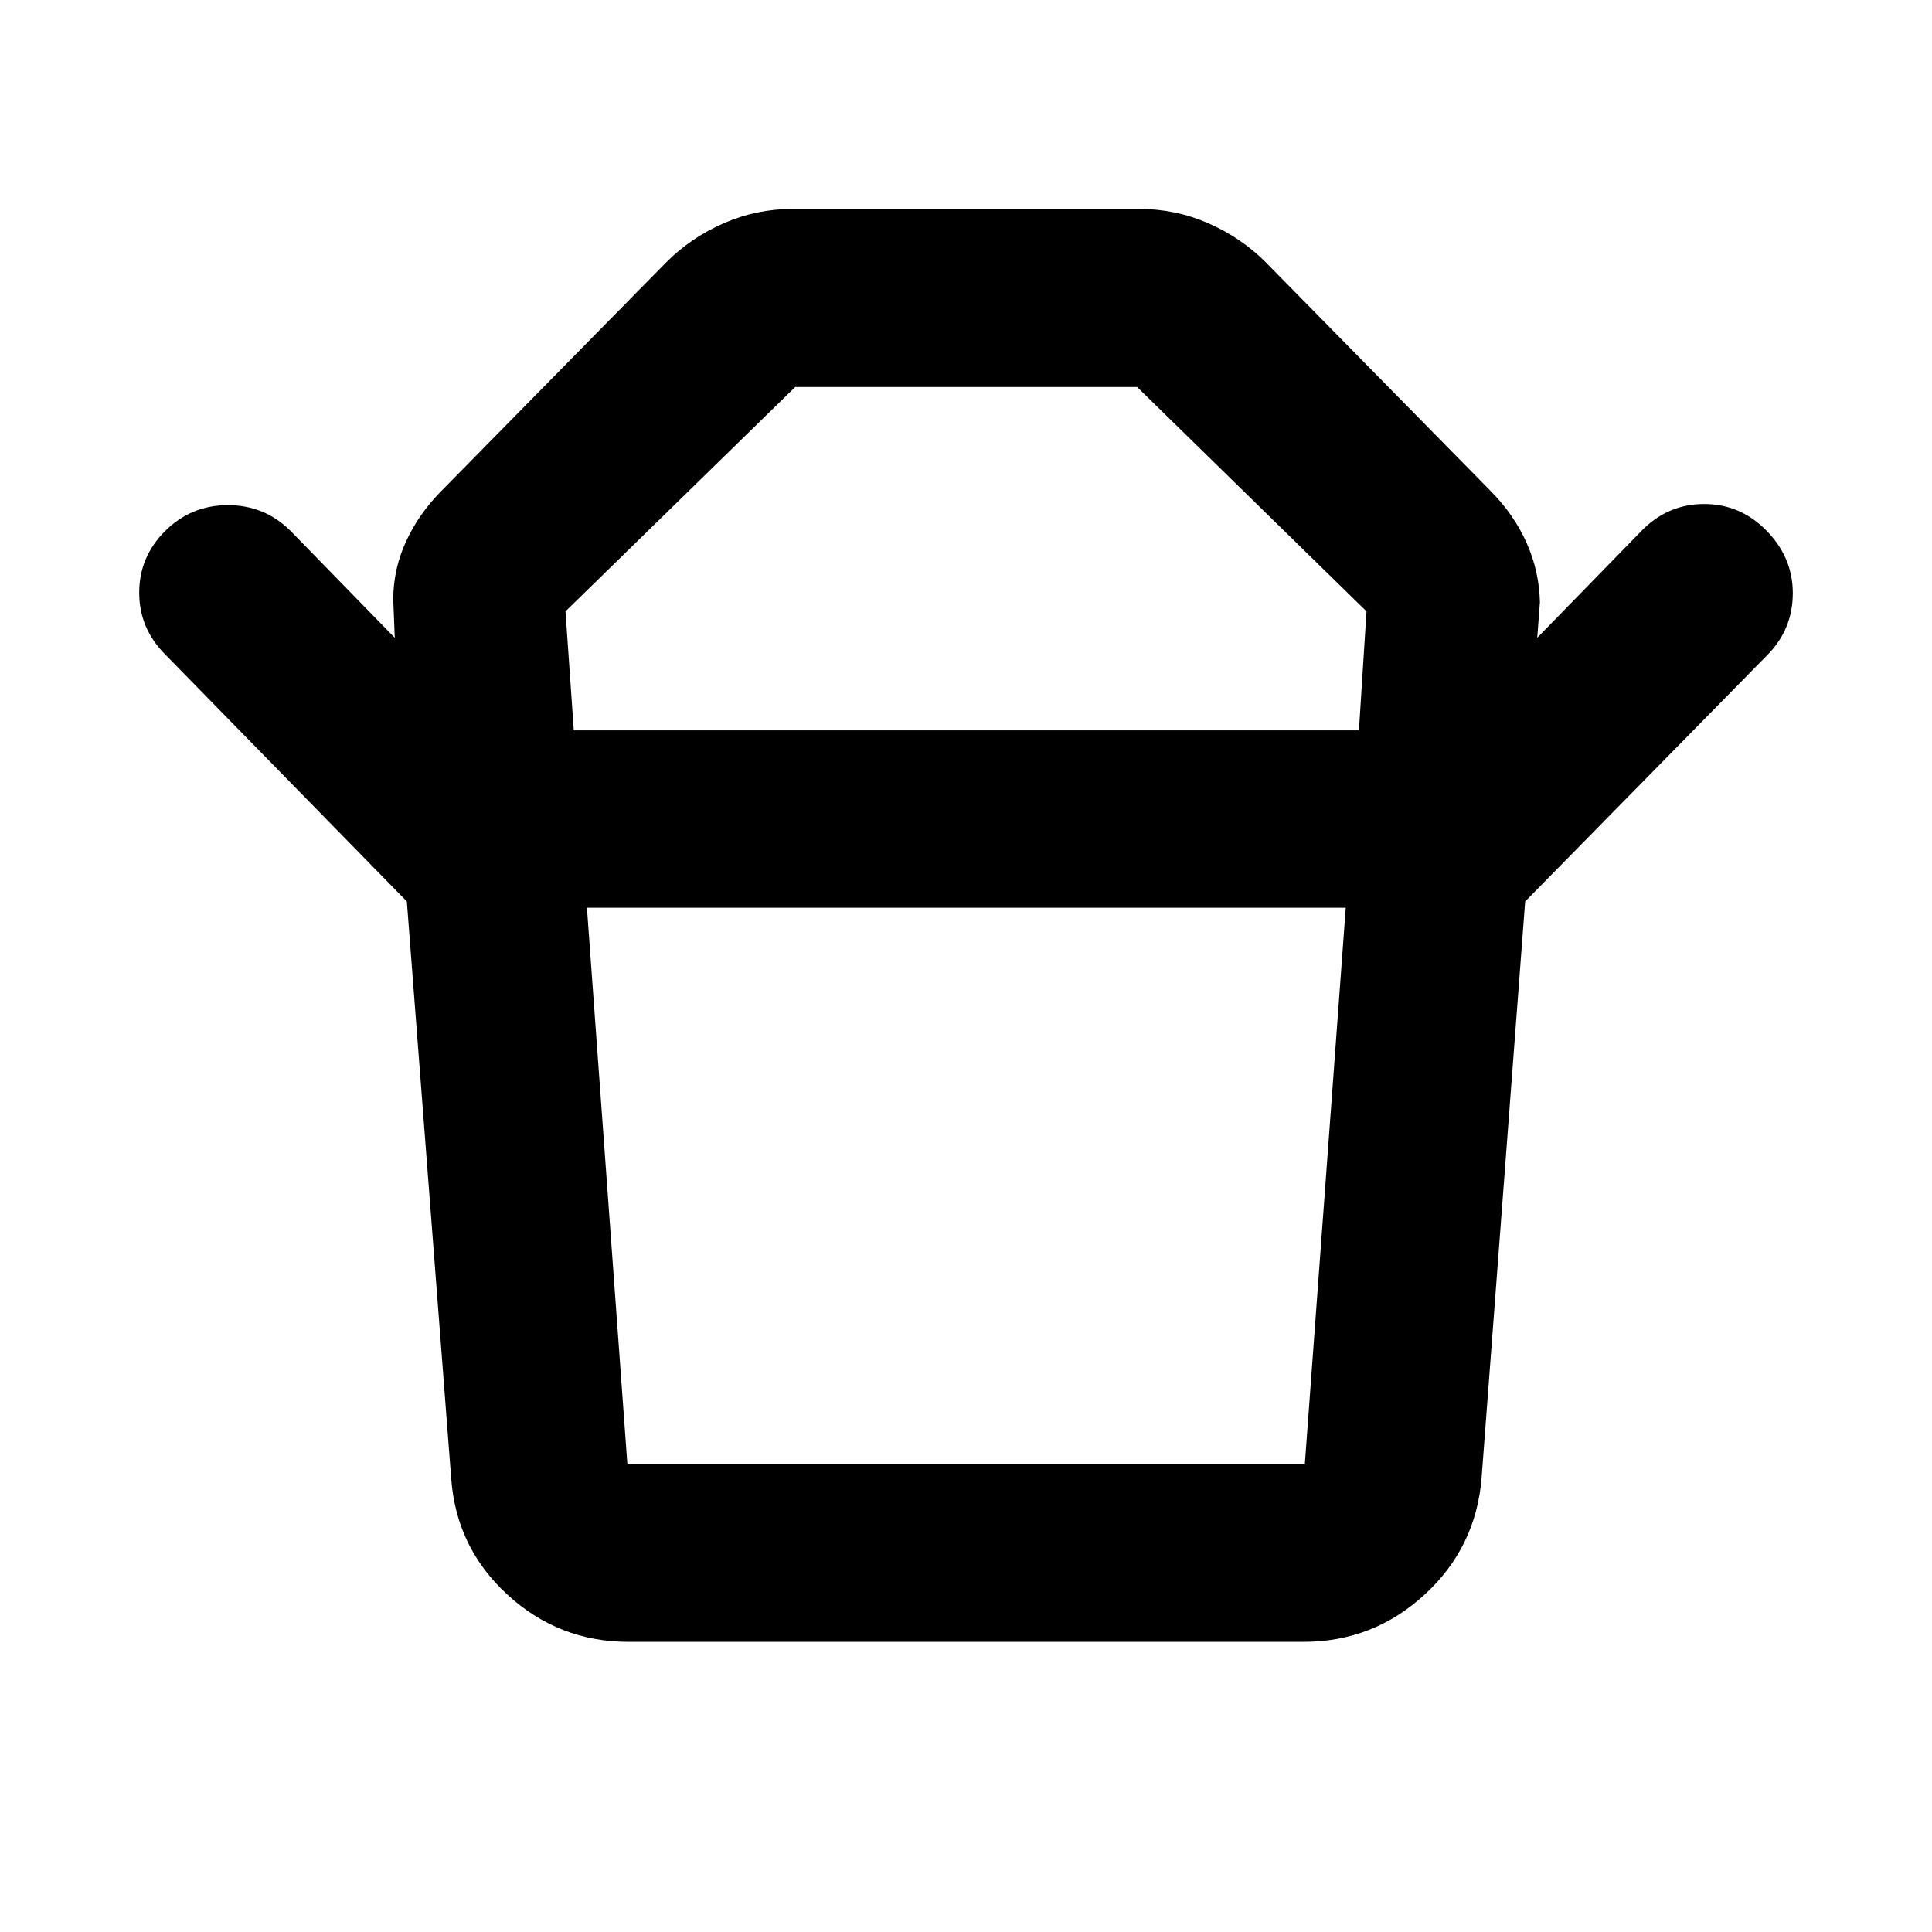 <svg xmlns="http://www.w3.org/2000/svg" height="40" viewBox="0 -960 960 960" width="40"><path d="M311.75-232.32h336.6l20.35-276.64H291.64l20.11 276.64ZM285.11-597.1h390.14l3.76-59.12-113.97-111.46H395.12L280.99-656.22l4.12 59.12Zm-82.95 85.04L81.94-634.96q-12.77-12.87-12.77-30.58 0-17.72 12.87-30.59Q94.91-709 113.25-709q18.33 0 31.2 12.87l51.71 53.04-.77-19.13q.09-15.17 6.41-28.83 6.32-13.66 17.34-24.81l112-113.89q12.21-12.21 28.5-19.33 16.29-7.12 34.48-7.12h171.76q18.19 0 34.48 7.12 16.29 7.12 28.5 19.33l112 113.89q11.46 11.63 17.71 25.62 6.24 13.99 6.6 29.49l-1.33 17.66 52.28-53.61q12.87-12.87 30.63-12.87 17.77 0 30.64 12.87 13.44 13.44 13.44 31.44t-12.77 30.87L757.85-512.06H202.16Zm445.52 367.89H312.32q-34.63 0-60.2-23.47-25.57-23.46-27.95-58.13l-22.01-286.29h555.68L736.2-225.77q-2.75 34.67-28.32 58.13-25.57 23.47-60.2 23.47ZM480-597.1Zm-.23 88.14Z"/></svg>